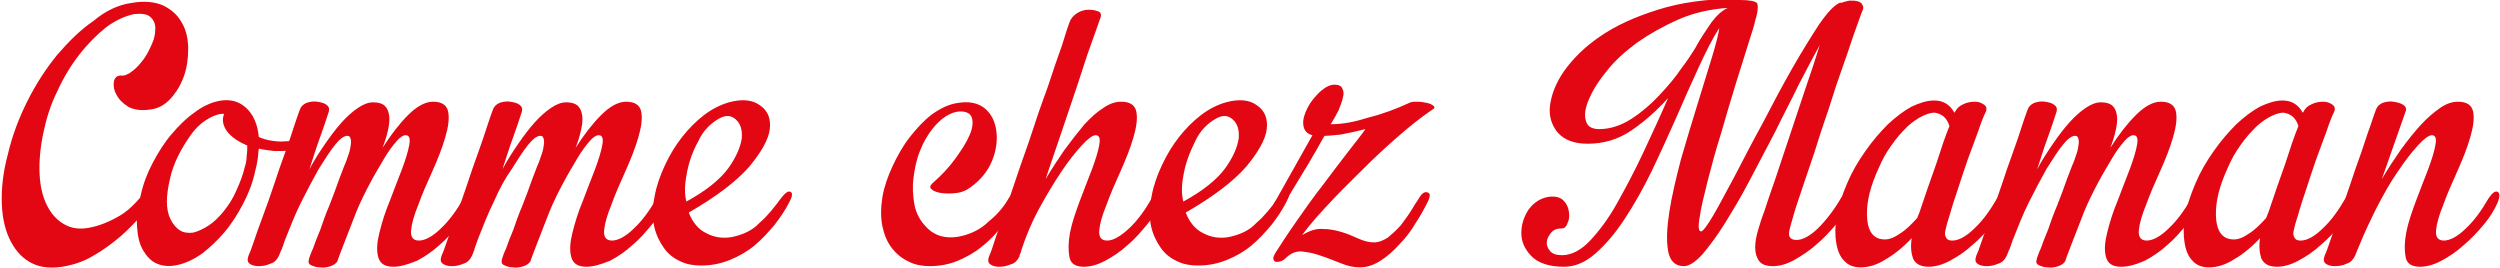 <?xml version="1.0" encoding="utf-8"?>
<!-- Generator: Adobe Illustrator 20.0.0, SVG Export Plug-In . SVG Version: 6.00 Build 0)  -->
<svg version="1.1" id="Calque_1" xmlns="http://www.w3.org/2000/svg" xmlns:xlink="http://www.w3.org/1999/xlink" x="0px" y="0px"
	 viewBox="0 0 410.5 44" style="enable-background:new 0 0 410.5 44;" xml:space="preserve">
<style type="text/css">
	.st0{fill:#E30613;}
</style>
<g>
	<path class="st0" d="M21.5,0.5c2.2-0.4,3.9-0.2,5.3,0.4c1.4,0.7,2.4,1.6,3.1,2.9c0.7,1.2,1,2.7,1,4.2c0,1.6-0.2,3.1-0.7,4.5
		s-1.2,2.6-2.2,3.7c-1,1.1-2.2,1.7-3.5,1.8c-1.4,0.2-2.6,0-3.5-0.5c-0.9-0.6-1.5-1.2-1.9-2c-0.4-0.7-0.5-1.4-0.4-2.1
		c0.1-0.6,0.5-1,1.1-1c0.6,0.1,1.3-0.2,1.9-0.7c0.7-0.5,1.3-1.2,1.9-2s1-1.7,1.4-2.6c0.4-0.9,0.5-1.7,0.5-2.5c0-0.7-0.3-1.4-0.8-1.8
		c-0.5-0.5-1.4-0.6-2.6-0.5c-1.5,0.3-3.1,1-4.7,2.2C15.9,5.7,14.4,7.2,13,9c-1.4,1.8-2.6,3.8-3.6,6c-1.1,2.2-1.8,4.5-2.3,6.9
		c-0.5,2.4-0.7,4.7-0.6,6.7c0.1,2,0.5,3.7,1.2,5.1c0.7,1.4,1.6,2.4,2.8,3.1c1.2,0.7,2.5,0.9,4.1,0.6c1.7-0.3,3.4-1,5.1-2
		c1.7-1,3.5-2.9,5.4-5.7c0.4-0.6,0.9-1.1,1.3-1.4c0.4-0.3,0.7-0.5,1-0.5c0.2,0,0.3,0.1,0.3,0.5c0,0.3-0.2,0.9-0.6,1.6
		c-0.9,1.6-2,3.2-3.2,4.7c-1.3,1.5-2.6,2.9-4.1,4.2c-1.4,1.2-2.9,2.3-4.5,3.2c-1.5,0.9-3,1.4-4.5,1.7c-2.1,0.4-3.9,0.3-5.4-0.4
		c-1.5-0.7-2.7-1.9-3.6-3.6c-0.9-1.7-1.4-3.7-1.5-6.2c-0.1-2.5,0.2-5.2,1-8.2c0.7-3,1.8-5.9,3.2-8.7c1.4-2.8,3.1-5.4,4.9-7.6
		c1.9-2.2,3.8-4.1,6-5.6C17.3,1.8,19.4,0.8,21.5,0.5z"/>
	<path class="st0" d="M50.3,22.1c0.6-0.7,1-1,1.3-0.7c0.3,0.2,0.3,0.8-0.2,1.5c-0.3,0.5-0.8,0.9-1.5,1.2c-0.6,0.3-1.4,0.5-2.2,0.6
		c-0.8,0.1-1.7,0.1-2.6,0.1c-0.9-0.1-1.8-0.2-2.6-0.4c-0.1,0.6-0.1,1.2-0.2,1.8c-0.1,0.6-0.2,1.2-0.4,1.9c-0.4,1.9-1.1,3.7-2,5.4
		c-0.9,1.7-1.9,3.3-3.1,4.7s-2.4,2.5-3.7,3.5c-1.3,0.9-2.6,1.5-3.9,1.8s-2.5,0.2-3.4-0.2c-1-0.4-1.7-1.2-2.3-2.2
		c-0.6-1-0.9-2.3-1-3.9c-0.1-1.5,0.1-3.2,0.6-5.1c0.4-1.9,1.1-3.7,2-5.4c0.9-1.7,1.9-3.3,3.1-4.7c1.2-1.4,2.4-2.6,3.7-3.5
		c1.3-1,2.6-1.6,3.9-1.9c1.9-0.4,3.4,0,4.6,1.1c1.2,1.1,1.9,2.7,2.1,4.8c0.7,0.3,1.4,0.5,2.1,0.6c0.7,0.1,1.5,0.2,2.2,0.1
		c0.7,0,1.4-0.1,2-0.3C49.6,22.8,50.1,22.5,50.3,22.1z M40.2,27.4c0.2-0.6,0.3-1.2,0.3-1.8c0.1-0.6,0.1-1.2,0.1-1.7
		c-1.4-0.6-2.5-1.3-3.3-2.3c-0.7-1-0.9-1.9-0.5-2.9h-0.5c-0.8,0.1-1.7,0.5-2.6,1.1c-0.9,0.6-1.7,1.4-2.4,2.4c-0.7,1-1.4,2.1-2,3.3
		c-0.6,1.2-1.1,2.5-1.4,3.9c-0.3,1.3-0.5,2.6-0.5,3.7c0,1.1,0.2,2.1,0.6,2.9c0.4,0.8,0.9,1.4,1.5,1.8c0.6,0.4,1.4,0.5,2.2,0.4
		c0.8-0.2,1.7-0.6,2.6-1.2c0.9-0.6,1.7-1.4,2.5-2.4c0.8-1,1.5-2.1,2-3.3C39.4,30,39.9,28.7,40.2,27.4z"/>
	<path class="st0" d="M64.6,43.8c-1.4,0-2.2-0.5-2.5-1.6c-0.3-1.1-0.2-2.4,0.2-4c0.4-1.6,0.9-3.3,1.7-5.2c0.7-1.9,1.4-3.6,2-5.2
		c0.6-1.6,1-2.9,1.2-4c0.2-1.1,0-1.6-0.6-1.6c-0.4,0-0.9,0.3-1.5,1c-0.6,0.7-1.3,1.6-2,2.8c-0.7,1.2-1.5,2.5-2.3,4
		c-0.8,1.5-1.6,3.1-2.3,4.8c-0.8,2.1-1.5,3.9-2.1,5.4s-0.9,2.4-1,2.7c-0.2,0.3-0.5,0.6-1.1,0.8c-0.6,0.2-1.2,0.3-1.8,0.2
		c-0.6,0-1.1-0.2-1.5-0.4c-0.4-0.2-0.4-0.6-0.2-1.2c0.1-0.2,0.2-0.7,0.6-1.5c0.3-0.9,0.7-1.9,1.2-3.1c0.4-1.2,0.9-2.6,1.5-4
		c0.6-1.5,1.1-2.9,1.6-4.3c0.4-1,0.7-1.9,1.1-2.8c0.3-0.9,0.6-1.6,0.7-2.2c0.1-0.6,0.2-1.1,0.1-1.5c-0.1-0.4-0.2-0.6-0.6-0.6
		c-0.5,0-1.2,0.5-2,1.5c-0.8,1-1.7,2.4-2.7,4c-0.9,1.6-1.9,3.5-2.9,5.5c-1,2-1.8,4.1-2.6,6.1l-0.6,1.7V41l-0.4,1
		c-0.3,0.6-0.7,1.1-1.4,1.3c-0.7,0.3-1.3,0.4-1.9,0.4c-0.6,0-1.1-0.1-1.5-0.4c-0.4-0.3-0.4-0.7-0.2-1.3c0.2-0.4,0.5-1.2,0.9-2.4
		c0.4-1.2,0.9-2.6,1.5-4.2c0.6-1.6,1.2-3.3,1.8-5.1c0.6-1.8,1.2-3.6,1.8-5.2c0.6-1.7,1.1-3.1,1.5-4.4c0.4-1.2,0.7-2.1,0.9-2.6
		c0.2-0.6,0.5-0.9,1.1-1.2c0.6-0.2,1.2-0.3,1.8-0.2c0.6,0.1,1.1,0.2,1.5,0.5c0.4,0.3,0.5,0.6,0.4,1.1c-0.4,1.3-0.9,2.7-1.5,4.4
		c-0.6,1.6-1.1,3.3-1.7,5.1c0.8-1.5,1.7-2.9,2.6-4.2c0.9-1.3,1.8-2.5,2.7-3.5c0.9-1,1.8-1.8,2.7-2.4c0.9-0.6,1.7-0.9,2.5-0.9
		s1.5,0.2,1.9,0.6c0.4,0.4,0.6,0.9,0.7,1.6c0.1,0.7,0,1.5-0.2,2.4c-0.2,0.9-0.5,1.9-0.9,2.9c1.4-2.2,2.8-4,4.2-5.4
		c1.4-1.4,2.8-2.2,4.1-2.2c1.5,0,2.3,0.6,2.5,1.7c0.2,1.1,0,2.5-0.5,4.2c-0.5,1.7-1.2,3.5-2.1,5.5c-0.9,2-1.7,3.8-2.3,5.5
		c-0.7,1.7-1.1,3.1-1.2,4.2c-0.1,1.1,0.3,1.7,1.3,1.7c1,0,2.3-0.7,3.6-2c1.4-1.3,2.6-3,3.7-4.9c0.6-0.9,1-1.3,1.5-1.1
		c0.4,0.2,0.4,0.8,0,1.8c-0.5,1.1-1.2,2.3-2.2,3.5c-1,1.2-2,2.4-3.2,3.4c-1.2,1.1-2.4,1.9-3.7,2.6C66.8,43.5,65.6,43.8,64.6,43.8z"
		/>
	<path class="st0" d="M96.3,43.8c-1.4,0-2.2-0.5-2.5-1.6c-0.3-1.1-0.2-2.4,0.2-4c0.4-1.6,0.9-3.3,1.7-5.2c0.7-1.9,1.4-3.6,2-5.2
		c0.6-1.6,1-2.9,1.2-4c0.2-1.1,0-1.6-0.6-1.6c-0.4,0-0.9,0.3-1.5,1c-0.6,0.7-1.3,1.6-2,2.8c-0.7,1.2-1.5,2.5-2.3,4
		c-0.8,1.5-1.6,3.1-2.3,4.8c-0.8,2.1-1.5,3.9-2.1,5.4s-0.9,2.4-1,2.7c-0.2,0.3-0.5,0.6-1.1,0.8c-0.6,0.2-1.2,0.3-1.8,0.2
		c-0.6,0-1.1-0.2-1.5-0.4c-0.4-0.2-0.4-0.6-0.2-1.2c0.1-0.2,0.2-0.7,0.6-1.5c0.3-0.9,0.7-1.9,1.2-3.1c0.4-1.2,0.9-2.6,1.5-4
		c0.6-1.5,1.1-2.9,1.6-4.3c0.4-1,0.7-1.9,1.1-2.8c0.3-0.9,0.6-1.6,0.7-2.2c0.1-0.6,0.2-1.1,0.1-1.5c-0.1-0.4-0.2-0.6-0.6-0.6
		c-0.5,0-1.2,0.5-2,1.5c-0.8,1-1.7,2.4-2.7,4C83,29.2,82,31,81.1,33.1c-1,2-1.8,4.1-2.6,6.1l-0.6,1.7V41l-0.4,1
		c-0.3,0.6-0.7,1.1-1.4,1.3c-0.7,0.3-1.3,0.4-1.9,0.4c-0.6,0-1.1-0.1-1.5-0.4c-0.4-0.3-0.4-0.7-0.2-1.3c0.2-0.4,0.5-1.2,0.9-2.4
		c0.4-1.2,0.9-2.6,1.5-4.2c0.6-1.6,1.2-3.3,1.8-5.1c0.6-1.8,1.2-3.6,1.8-5.2c0.6-1.7,1.1-3.1,1.5-4.4c0.4-1.2,0.7-2.1,0.9-2.6
		c0.2-0.6,0.5-0.9,1.1-1.2c0.6-0.2,1.2-0.3,1.8-0.2c0.6,0.1,1.1,0.2,1.5,0.5c0.4,0.3,0.5,0.6,0.4,1.1c-0.4,1.3-0.9,2.7-1.5,4.4
		c-0.6,1.6-1.1,3.3-1.7,5.1c0.8-1.5,1.7-2.9,2.6-4.2c0.9-1.3,1.8-2.5,2.7-3.5c0.9-1,1.8-1.8,2.7-2.4c0.9-0.6,1.7-0.9,2.5-0.9
		s1.5,0.2,1.9,0.6c0.4,0.4,0.6,0.9,0.7,1.6c0.1,0.7,0,1.5-0.2,2.4c-0.2,0.9-0.5,1.9-0.9,2.9c1.4-2.2,2.8-4,4.2-5.4
		c1.4-1.4,2.8-2.2,4.1-2.2c1.5,0,2.3,0.6,2.5,1.7c0.2,1.1,0,2.5-0.5,4.2c-0.5,1.7-1.2,3.5-2.1,5.5c-0.9,2-1.7,3.8-2.3,5.5
		c-0.7,1.7-1.1,3.1-1.2,4.2c-0.1,1.1,0.3,1.7,1.3,1.7c1,0,2.3-0.7,3.6-2c1.4-1.3,2.6-3,3.7-4.9c0.6-0.9,1-1.3,1.5-1.1
		c0.4,0.2,0.4,0.8,0,1.8c-0.5,1.1-1.2,2.3-2.2,3.5c-1,1.2-2,2.4-3.2,3.4c-1.2,1.1-2.4,1.9-3.7,2.6C98.5,43.5,97.3,43.8,96.3,43.8z"
		/>
	<path class="st0" d="M128.2,32.6c0.7-0.9,1.2-1.3,1.6-1.1c0.4,0.2,0.3,0.8-0.2,1.7c-0.6,1.2-1.4,2.4-2.4,3.7
		c-1,1.2-2.1,2.4-3.3,3.4s-2.6,1.8-4.1,2.4c-1.5,0.6-3,0.9-4.7,0.9c-1.2,0-2.4-0.2-3.4-0.7c-1.1-0.5-2-1.2-2.7-2.2
		c-0.7-1-1.3-2.2-1.6-3.6s-0.3-3,0.1-4.9c0.3-1.7,0.9-3.4,1.7-5.1c0.8-1.7,1.7-3.2,2.8-4.6c1.1-1.4,2.3-2.6,3.6-3.6
		c1.3-1,2.7-1.7,4.1-2.1c2.2-0.6,3.9-0.4,5.1,0.5c1.3,0.9,1.8,2.2,1.6,3.9c-0.2,1.7-1.4,3.8-3.4,6.2c-2.1,2.4-5.4,4.9-9.9,7.5
		c0.6,1.6,1.6,2.8,2.9,3.4c1.3,0.7,2.8,0.9,4.3,0.6c1.8-0.4,3.3-1.1,4.4-2.3C126,35.5,127.1,34.1,128.2,32.6z M112.7,28.9
		c-0.3,1.6-0.3,3,0,4.2c3.3-1.8,5.6-3.7,6.9-5.5s2-3.5,2.2-4.9c0.1-1.4-0.2-2.4-1-3.1c-0.8-0.7-1.6-0.7-2.6-0.2
		c-1.5,0.8-2.8,2.1-3.6,3.9C113.6,25.1,113,27,112.7,28.9z"/>
	<path class="st0" d="M165.6,32.6c0.3-0.5,0.6-0.8,1-1c0.3-0.2,0.6-0.2,0.7-0.1c0.2,0.1,0.3,0.3,0.3,0.6c0,0.3-0.1,0.7-0.4,1.2
		c-0.8,1.3-1.7,2.6-2.7,3.9c-1,1.2-2.1,2.4-3.3,3.3c-1.2,1-2.5,1.7-3.9,2.3c-1.4,0.6-3,0.9-4.6,0.9c-1.2,0-2.4-0.2-3.4-0.7
		c-1.1-0.5-2-1.2-2.8-2.2c-0.8-1-1.3-2.2-1.6-3.6s-0.3-3,0-4.9c0.3-1.7,0.9-3.4,1.7-5.1c0.8-1.7,1.7-3.3,2.8-4.7
		c1.1-1.4,2.3-2.7,3.6-3.7c1.4-1,2.8-1.7,4.3-1.9c1.8-0.3,3.3,0,4.4,0.9c1.1,0.9,1.7,2.2,1.9,3.7c0.2,1.5,0,3.2-0.7,4.9
		c-0.7,1.7-1.9,3.2-3.6,4.4c-0.7,0.5-1.4,0.8-2.3,0.9c-0.9,0.1-1.7,0.1-2.4,0c-0.7-0.1-1.3-0.3-1.6-0.6c-0.4-0.3-0.3-0.6,0.1-1
		c1.5-1.3,2.8-2.7,3.8-4.1c1-1.4,1.8-2.6,2.3-3.8c0.5-1.1,0.6-2.1,0.4-2.8c-0.2-0.7-0.8-1.1-1.9-1.1c-0.8,0-1.6,0.3-2.4,0.8
		c-0.8,0.5-1.6,1.3-2.3,2.2c-0.7,0.9-1.4,2.1-1.9,3.4c-0.6,1.4-0.9,2.9-1.1,4.5c-0.2,1.4-0.1,2.8,0.1,4.1c0.2,1.3,0.7,2.4,1.4,3.3
		c0.7,0.9,1.5,1.6,2.5,2c1,0.4,2.3,0.5,3.7,0.2c1.8-0.4,3.4-1.2,4.6-2.4C163.7,35.3,164.8,34,165.6,32.6z"/>
	<path class="st0" d="M180.7,2.9c-0.4,1.1-0.9,2.6-1.6,4.5s-1.4,4.2-2.2,6.6c-0.8,2.4-1.7,5-2.6,7.7c-0.9,2.7-1.8,5.2-2.6,7.7
		c1-1.7,2-3.2,3.1-4.8c1.1-1.5,2.2-2.9,3.2-4.1c1.1-1.2,2.1-2.1,3.2-2.8c1-0.7,2-1,2.9-1c1.5,0,2.3,0.6,2.5,1.7
		c0.2,1.1,0,2.5-0.5,4.2c-0.5,1.7-1.2,3.5-2.1,5.5c-0.9,2-1.7,3.8-2.3,5.5c-0.7,1.7-1.1,3.1-1.2,4.2c-0.1,1.1,0.3,1.7,1.3,1.7
		c1,0,2.2-0.7,3.6-2c1.4-1.3,2.6-3,3.7-4.9c0.6-0.9,1-1.3,1.5-1.1c0.4,0.2,0.4,0.8,0,1.8c-0.5,1.1-1.2,2.3-2.2,3.5
		c-1,1.2-2,2.4-3.2,3.4c-1.2,1.1-2.4,1.9-3.7,2.6c-1.3,0.7-2.5,1-3.5,1c-1.4,0-2.2-0.5-2.4-1.6c-0.2-1.1-0.2-2.4,0.1-4
		c0.3-1.6,0.9-3.3,1.6-5.2c0.7-1.9,1.4-3.6,2-5.2c0.6-1.6,1-2.9,1.2-4c0.2-1.1,0-1.6-0.6-1.6c-0.5,0-1.3,0.6-2.3,1.7
		c-1.1,1.2-2.2,2.6-3.4,4.4c-1.2,1.8-2.4,3.8-3.6,6c-1.2,2.2-2.1,4.4-2.8,6.5l-0.2,0.7c-0.2,0.3-0.2,0.5-0.2,0.6
		c-0.3,0.6-0.7,1.1-1.4,1.3c-0.7,0.3-1.3,0.4-1.9,0.4c-0.6,0-1.1-0.1-1.5-0.4c-0.4-0.3-0.4-0.7-0.2-1.3c0.2-0.4,0.6-1.5,1.2-3.4
		c0.7-1.9,1.5-4.2,2.4-6.9c0.9-2.7,1.9-5.6,3-8.7c1-3.1,2-6,3-8.7c0.9-2.7,1.7-5.1,2.4-7c0.6-2,1-3.2,1.2-3.7
		c0.2-0.6,0.6-1.1,1.2-1.5c0.6-0.4,1.3-0.6,1.9-0.6c0.7,0,1.2,0.1,1.7,0.3C180.7,2,180.9,2.4,180.7,2.9z"/>
	<path class="st0" d="M209.8,32.6c0.7-0.9,1.2-1.3,1.6-1.1c0.4,0.2,0.3,0.8-0.2,1.7c-0.6,1.2-1.4,2.4-2.4,3.7
		c-1,1.2-2.1,2.4-3.3,3.4c-1.2,1-2.6,1.8-4.1,2.4c-1.5,0.6-3,0.9-4.7,0.9c-1.2,0-2.4-0.2-3.4-0.7c-1.1-0.5-2-1.2-2.7-2.2
		c-0.7-1-1.3-2.2-1.6-3.6s-0.3-3,0.1-4.9c0.3-1.7,0.9-3.4,1.7-5.1c0.8-1.7,1.7-3.2,2.8-4.6c1.1-1.4,2.3-2.6,3.6-3.6
		c1.3-1,2.7-1.7,4.1-2.1c2.2-0.6,3.9-0.4,5.1,0.5c1.3,0.9,1.8,2.2,1.6,3.9c-0.2,1.7-1.4,3.8-3.4,6.2c-2.1,2.4-5.4,4.9-9.9,7.5
		c0.6,1.6,1.6,2.8,2.9,3.4c1.3,0.7,2.8,0.9,4.3,0.6c1.8-0.4,3.3-1.1,4.4-2.3C207.6,35.5,208.7,34.1,209.8,32.6z M194.3,28.9
		c-0.3,1.6-0.3,3,0,4.2c3.3-1.8,5.6-3.7,6.9-5.5s2-3.5,2.2-4.9c0.1-1.4-0.2-2.4-1-3.1c-0.8-0.7-1.6-0.7-2.6-0.2
		c-1.5,0.8-2.8,2.1-3.6,3.9C195.3,25.1,194.6,27,194.3,28.9z"/>
	<path class="st0" d="M231.4,16.9c0.3-0.2,0.8-0.2,1.3-0.2c0.6,0,1.1,0.1,1.6,0.2c0.5,0.1,0.9,0.3,1.1,0.5c0.2,0.2,0.2,0.4-0.2,0.6
		c-0.9,0.6-2.3,1.6-4.1,3.1c-1.8,1.5-3.7,3.2-5.8,5.2c-2,2-4.1,4-6.2,6.2c-2.1,2.2-3.9,4.2-5.3,6.1c1.2-0.7,2.3-1.1,3.4-1
		c1.1,0,2.1,0.2,3.1,0.5c1,0.3,1.9,0.7,2.8,1.1c0.9,0.4,1.7,0.6,2.5,0.6s1.5-0.3,2.3-0.8c0.7-0.6,1.4-1.2,2.1-2
		c0.6-0.8,1.2-1.6,1.7-2.4c0.5-0.8,0.9-1.5,1.2-1.9c0.5-0.9,1-1.3,1.5-1.1c0.5,0.1,0.5,0.7-0.1,1.8c-0.5,1-1.1,2.1-1.9,3.3
		c-0.7,1.2-1.6,2.4-2.6,3.4c-1,1.1-2,2-3.1,2.7c-1.1,0.7-2.2,1.1-3.4,1.1c-1,0-2-0.2-3.2-0.7c-1.1-0.4-2.2-0.9-3.2-1.2
		c-1.1-0.4-2.1-0.6-3.1-0.7c-1-0.1-1.9,0.3-2.7,1.1c-0.2,0.2-0.5,0.4-0.8,0.5c-0.3,0.1-0.6,0.1-0.8,0.1c-0.2-0.1-0.4-0.2-0.4-0.5
		c-0.1-0.2,0.1-0.6,0.4-1.1c0.9-1.4,2-3.1,3.4-5.1c1.4-2,2.8-4,4.3-5.9c1.4-1.9,2.8-3.7,4.1-5.4c1.3-1.7,2.3-2.9,2.9-3.8
		c-1.6,0.4-3,0.7-4.1,0.9c-1.1,0.1-2,0.2-2.6,0.2c-0.6,0.9-1.1,2-1.8,3.1c-0.6,1.1-1.3,2.2-1.9,3.2c-0.6,1-1.2,2-1.7,2.8
		c-0.5,0.9-0.9,1.5-1.1,1.9c-0.7,1.3-1.3,1.8-1.8,1.6c-0.5-0.2-0.4-1,0.4-2.2l5.9-10.5c-0.9-0.2-1.4-0.8-1.5-1.7
		c-0.1-0.9,0.2-1.8,0.7-2.8s1.2-1.8,2-2.6c0.9-0.8,1.7-1.2,2.4-1.2c0.7,0,1.1,0.2,1.3,0.6c0.2,0.4,0.3,0.9,0.1,1.5
		c-0.1,0.6-0.4,1.3-0.7,2.1c-0.4,0.8-0.8,1.5-1.3,2.3c2,0,4-0.4,6.2-1.1C227.1,18.7,229.2,17.9,231.4,16.9z"/>
	<path class="st0" d="M285.7,0c1.6,0,2.5,0.2,2.8,0.5c0.2,0.4,0.2,1.3-0.3,2.9c-0.1,0.6-0.5,1.8-1.1,3.7c-0.6,1.9-1.3,4.1-2.1,6.7
		c-0.8,2.6-1.6,5.3-2.4,8.1c-0.9,2.8-1.6,5.5-2.2,7.8c-0.6,2.4-1.1,4.4-1.3,5.9c-0.3,1.6-0.2,2.4,0.2,2.4c0.3,0,1-0.9,2-2.6
		c1-1.7,2.2-4,3.6-6.6c1.4-2.7,2.9-5.6,4.6-8.7c1.6-3.1,3.2-6.1,4.8-8.9c1.6-2.8,3.1-5.2,4.4-7.2c1.4-2,2.5-3.2,3.5-3.6l0.1,0.1
		c0.4-0.2,0.9-0.3,1.4-0.4c0.5,0,0.9,0,1.3,0.1c0.4,0.1,0.7,0.3,0.8,0.6c0.2,0.3,0.2,0.6,0,1c-0.2,0.4-0.5,1.4-1.1,3s-1.2,3.6-2,5.8
		c-0.8,2.2-1.6,4.6-2.4,7.2c-0.9,2.6-1.7,5-2.4,7.3c-0.8,2.3-1.4,4.2-2,5.9c-0.6,1.7-0.9,2.8-1.1,3.3c-0.4,1.4-0.8,2.7-1,3.6
		c-0.2,1,0.2,1.5,1.2,1.5c1,0,2.3-0.7,3.6-2s2.6-3,3.7-4.9c0.6-0.9,1-1.3,1.5-1.1c0.4,0.2,0.4,0.8,0,1.8c-0.5,1.1-1.2,2.3-2.2,3.5
		c-1,1.2-2.1,2.4-3.3,3.4c-1.2,1.1-2.5,1.9-3.7,2.6c-1.3,0.7-2.4,1-3.5,1c-1.1,0-1.9-0.3-2.3-0.9c-0.4-0.6-0.6-1.3-0.6-2.2
		s0.2-1.9,0.5-2.9c0.3-1,0.6-2,1-3c0.4-1.3,1-3,1.8-5.3s1.5-4.6,2.4-7.2c0.9-2.6,1.7-5.2,2.6-7.8c0.9-2.6,1.7-5,2.3-7
		c-1,1.8-2.1,3.9-3.4,6.4c-1.2,2.5-2.6,5.1-3.9,7.8c-1.4,2.7-2.8,5.3-4.2,8c-1.4,2.7-2.8,5-4.1,7.1c-1.3,2.1-2.6,3.8-3.7,5.1
		c-1.2,1.3-2.2,1.9-3,1.9c-1.4,0-2.3-0.8-2.6-2.5c-0.3-1.7-0.2-3.8,0.2-6.4c0.4-2.6,1.1-5.5,1.9-8.6c0.9-3.1,1.8-6.1,2.7-9
		c0.9-2.9,1.7-5.5,2.4-7.8c0.7-2.3,1.1-3.9,1.2-4.8c-1.1,1.7-2.2,3.9-3.4,6.5c-1.2,2.6-2.4,5.3-3.7,8.3c-1.3,2.9-2.6,5.8-4,8.7
		c-1.4,2.9-2.9,5.5-4.4,7.8c-1.5,2.3-3.1,4.2-4.8,5.7c-1.7,1.5-3.4,2.2-5.2,2.2c-2.4,0-4.2-0.6-5.3-1.7c-1.1-1.1-1.7-2.4-1.7-3.8
		c0-1.4,0.4-2.7,1.2-3.9c0.9-1.2,2-1.9,3.4-2.1c1-0.1,1.8,0.1,2.3,0.6c0.5,0.5,0.8,1.1,0.9,1.8c0.1,0.7,0.1,1.3-0.2,1.9
		c-0.2,0.6-0.5,0.9-0.9,0.9c-0.8,0-1.4,0.2-1.8,0.7c-0.4,0.5-0.7,1-0.7,1.5c-0.1,0.5,0.1,1,0.5,1.5c0.4,0.5,1.1,0.7,2,0.7
		c1.5,0,3.1-0.8,4.6-2.4c1.5-1.6,3-3.6,4.4-6.1c1.4-2.5,2.9-5.3,4.3-8.3c1.4-3,2.8-6,4.1-9c-1.8,2-3.8,3.8-6,5.3
		c-2.2,1.5-4.6,2.2-7.2,2.2c-2.2,0-3.8-0.6-4.9-1.8c-1-1.2-1.5-2.7-1.3-4.4s0.9-3.7,2.3-5.7c1.4-2,3.4-4,5.9-5.7
		c2.6-1.8,5.7-3.2,9.5-4.4c3.8-1.2,8.1-1.8,13.1-1.8H285.7z M278.3,8c0.9-1.7,1.9-3.1,2.7-4.3c0.9-1.2,1.8-2,2.7-2.4
		c-2.9,0.2-5.6,0.8-8.1,1.9c-2.5,1.1-4.8,2.4-6.8,3.8c-2,1.5-3.7,3-5,4.7c-1.4,1.7-2.3,3.2-2.9,4.6c-0.6,1.4-0.8,2.6-0.5,3.5
		c0.2,0.9,0.9,1.4,2.2,1.4c1.8,0,3.6-0.6,5.3-1.7c1.7-1.1,3.2-2.4,4.6-3.9c1.4-1.5,2.6-2.9,3.6-4.4C277.1,9.9,277.8,8.8,278.3,8z"/>
	<path class="st0" d="M317.6,16.5c1.5,0,2.6,0.7,3.3,2l0.1-0.1c0.3-0.6,0.7-1,1.4-1.3c0.6-0.3,1.3-0.4,1.9-0.4
		c0.6,0,1.1,0.2,1.5,0.5c0.4,0.3,0.5,0.7,0.2,1.3c-0.3,0.6-0.7,1.6-1.2,3.1c-0.5,1.4-1.1,3-1.7,4.6c-0.6,1.7-1.1,3.3-1.6,4.8
		c-0.5,1.5-0.9,2.7-1.1,3.4c-0.2,0.7-0.4,1.4-0.6,2c-0.2,0.6-0.3,1.2-0.4,1.6c-0.1,0.4,0,0.8,0.2,1.1c0.2,0.3,0.5,0.4,1,0.4
		c1,0,2.3-0.7,3.6-2c1.4-1.3,2.6-3,3.7-4.9c0.6-0.9,1.1-1.3,1.5-1.1c0.4,0.2,0.4,0.8,0,1.8c-0.5,1.1-1.2,2.3-2.2,3.5
		c-1,1.2-2.1,2.4-3.3,3.4c-1.2,1.1-2.4,1.9-3.7,2.6c-1.3,0.7-2.5,1-3.5,1c-1.4,0-2.2-0.5-2.6-1.4c-0.3-0.9-0.4-2-0.2-3.3
		c-1.4,1.5-2.9,2.7-4.3,3.5c-1.4,0.9-2.8,1.3-4.1,1.3c-1.2,0-2.1-0.4-2.7-1.1c-0.7-0.7-1.1-1.7-1.3-3c-0.2-1.2-0.2-2.7,0.1-4.4
		c0.3-1.7,0.9-3.4,1.7-5.3c0.8-1.9,1.8-3.6,3-5.3c1.2-1.7,2.4-3.1,3.7-4.4c1.3-1.2,2.6-2.2,3.9-2.9
		C315.2,16.9,316.4,16.5,317.6,16.5z M315.2,34.8c0.9-2.7,1.8-5.3,2.7-7.8c0.8-2.5,1.5-4.6,2.2-6.3c-0.4-1.3-1.2-2-2.4-2.2
		c-0.8,0-1.6,0.3-2.5,0.8s-1.8,1.2-2.7,2.2c-0.9,0.9-1.7,2-2.5,3.2c-0.8,1.2-1.4,2.6-2,4c-1.2,2.9-1.6,5.3-1.4,7.4
		c0.2,2,1.1,3.1,2.6,3.2c0.8,0.1,1.7-0.2,2.7-0.9c1-0.6,1.9-1.5,2.9-2.6L315.2,34.8z"/>
	<path class="st0" d="M348.3,43.8c-1.4,0-2.2-0.5-2.5-1.6c-0.3-1.1-0.2-2.4,0.2-4c0.4-1.6,0.9-3.3,1.7-5.2c0.7-1.9,1.4-3.6,2-5.2
		c0.6-1.6,1-2.9,1.2-4c0.2-1.1,0-1.6-0.6-1.6c-0.4,0-0.9,0.3-1.5,1s-1.3,1.6-2,2.8s-1.5,2.5-2.3,4c-0.8,1.5-1.6,3.1-2.3,4.8
		c-0.8,2.1-1.5,3.9-2.1,5.4c-0.6,1.5-0.9,2.4-1,2.7c-0.2,0.3-0.5,0.6-1.1,0.8c-0.6,0.2-1.2,0.3-1.8,0.2c-0.6,0-1.1-0.2-1.5-0.4
		s-0.4-0.6-0.2-1.2c0.1-0.2,0.2-0.7,0.6-1.5c0.3-0.9,0.7-1.9,1.2-3.1c0.4-1.2,0.9-2.6,1.5-4c0.6-1.5,1.1-2.9,1.6-4.3
		c0.4-1,0.7-1.9,1.1-2.8c0.3-0.9,0.6-1.6,0.7-2.2c0.1-0.6,0.2-1.1,0.1-1.5c-0.1-0.4-0.2-0.6-0.6-0.6c-0.5,0-1.2,0.5-2,1.5
		c-0.8,1-1.7,2.4-2.7,4c-0.9,1.6-1.9,3.5-2.9,5.5c-1,2-1.8,4.1-2.6,6.1l-0.6,1.7V41l-0.4,1c-0.3,0.6-0.7,1.1-1.4,1.3
		c-0.7,0.3-1.3,0.4-1.9,0.4c-0.6,0-1.1-0.1-1.5-0.4c-0.4-0.3-0.4-0.7-0.2-1.3c0.2-0.4,0.5-1.2,0.9-2.4c0.4-1.2,0.9-2.6,1.5-4.2
		c0.6-1.6,1.2-3.3,1.8-5.1c0.6-1.8,1.2-3.6,1.8-5.2c0.6-1.7,1.1-3.1,1.5-4.4c0.4-1.2,0.7-2.1,0.9-2.6c0.2-0.6,0.5-0.9,1.1-1.2
		c0.6-0.2,1.2-0.3,1.8-0.2c0.6,0.1,1.1,0.2,1.5,0.5c0.4,0.3,0.5,0.6,0.4,1.1c-0.4,1.3-0.9,2.7-1.5,4.4c-0.6,1.6-1.1,3.3-1.7,5.1
		c0.8-1.5,1.7-2.9,2.6-4.2c0.9-1.3,1.8-2.5,2.7-3.5c0.9-1,1.8-1.8,2.7-2.4c0.9-0.6,1.7-0.9,2.5-0.9s1.5,0.2,1.9,0.6
		c0.4,0.4,0.6,0.9,0.7,1.6c0.1,0.7,0,1.5-0.2,2.4c-0.2,0.9-0.5,1.9-0.9,2.9c1.4-2.2,2.8-4,4.2-5.4c1.4-1.4,2.8-2.2,4.1-2.2
		c1.5,0,2.3,0.6,2.5,1.7c0.2,1.1,0,2.5-0.5,4.2c-0.5,1.7-1.2,3.5-2.1,5.5c-0.9,2-1.7,3.8-2.3,5.5c-0.7,1.7-1.1,3.1-1.2,4.2
		c-0.1,1.1,0.3,1.7,1.3,1.7c1,0,2.3-0.7,3.6-2c1.4-1.3,2.6-3,3.7-4.9c0.6-0.9,1-1.3,1.5-1.1c0.4,0.2,0.4,0.8,0,1.8
		c-0.5,1.1-1.2,2.3-2.2,3.5c-1,1.2-2,2.4-3.2,3.4c-1.2,1.1-2.4,1.9-3.7,2.6C350.6,43.5,349.4,43.8,348.3,43.8z"/>
	<path class="st0" d="M374.8,16.5c1.5,0,2.6,0.7,3.3,2l0.1-0.1c0.3-0.6,0.7-1,1.4-1.3c0.6-0.3,1.3-0.4,1.9-0.4
		c0.6,0,1.1,0.2,1.5,0.5c0.4,0.3,0.5,0.7,0.2,1.3c-0.3,0.6-0.7,1.6-1.2,3.1c-0.5,1.4-1.1,3-1.7,4.6c-0.6,1.7-1.1,3.3-1.6,4.8
		c-0.5,1.5-0.9,2.7-1.1,3.4c-0.2,0.7-0.4,1.4-0.6,2c-0.2,0.6-0.3,1.2-0.4,1.6c-0.1,0.4,0,0.8,0.2,1.1c0.2,0.3,0.5,0.4,1,0.4
		c1,0,2.3-0.7,3.6-2c1.4-1.3,2.6-3,3.7-4.9c0.6-0.9,1.1-1.3,1.5-1.1c0.4,0.2,0.4,0.8,0,1.8c-0.5,1.1-1.2,2.3-2.2,3.5
		c-1,1.2-2.1,2.4-3.3,3.4c-1.2,1.1-2.4,1.9-3.7,2.6c-1.3,0.7-2.5,1-3.5,1c-1.4,0-2.2-0.5-2.6-1.4c-0.3-0.9-0.4-2-0.2-3.3
		c-1.4,1.5-2.9,2.7-4.3,3.5c-1.4,0.9-2.8,1.3-4.1,1.3c-1.2,0-2.1-0.4-2.7-1.1c-0.7-0.7-1.1-1.7-1.3-3c-0.2-1.2-0.2-2.7,0.1-4.4
		c0.3-1.7,0.9-3.4,1.7-5.3c0.8-1.9,1.8-3.6,3-5.3c1.2-1.7,2.4-3.1,3.7-4.4c1.3-1.2,2.6-2.2,3.9-2.9
		C372.4,16.9,373.6,16.5,374.8,16.5z M372.5,34.8c0.9-2.7,1.8-5.3,2.7-7.8c0.8-2.5,1.5-4.6,2.2-6.3c-0.4-1.3-1.2-2-2.4-2.2
		c-0.8,0-1.6,0.3-2.5,0.8s-1.8,1.2-2.7,2.2c-0.9,0.9-1.7,2-2.5,3.2c-0.8,1.2-1.4,2.6-2,4c-1.2,2.9-1.6,5.3-1.4,7.4
		c0.2,2,1.1,3.1,2.6,3.2c0.8,0.1,1.7-0.2,2.7-0.9c1-0.6,1.9-1.5,2.9-2.6L372.5,34.8z"/>
	<path class="st0" d="M391.1,29.4c1-1.7,2-3.2,3.1-4.8c1.1-1.5,2.2-2.9,3.3-4.1c1.1-1.2,2.2-2.1,3.2-2.8c1-0.7,2-1,2.9-1
		c1.5,0,2.3,0.6,2.5,1.7c0.2,1.1,0,2.5-0.5,4.2c-0.5,1.7-1.2,3.5-2.1,5.5c-0.9,2-1.7,3.8-2.3,5.5c-0.7,1.7-1.1,3.1-1.2,4.2
		c-0.1,1.1,0.3,1.7,1.3,1.7c1,0,2.3-0.7,3.6-2c1.4-1.3,2.6-3,3.7-4.9c0.6-0.9,1.1-1.3,1.5-1.1c0.4,0.2,0.4,0.8,0,1.8
		c-0.5,1.1-1.2,2.3-2.2,3.5s-2.1,2.4-3.3,3.4c-1.2,1.1-2.4,1.9-3.7,2.6c-1.3,0.7-2.5,1-3.5,1c-1.4,0-2.2-0.5-2.4-1.6
		c-0.2-1.1-0.2-2.4,0.1-4c0.3-1.6,0.9-3.3,1.6-5.2c0.7-1.9,1.4-3.6,2-5.2c0.6-1.6,1-2.9,1.2-4c0.2-1.1,0-1.6-0.6-1.6
		c-0.5,0-1.3,0.6-2.3,1.7c-1,1.1-2.1,2.5-3.3,4.3c-1.2,1.7-2.3,3.7-3.4,5.8c-1.1,2.2-2.1,4.3-2.9,6.3l-0.3,0.7V41l-0.4,1
		c-0.3,0.6-0.7,1.1-1.4,1.3c-0.6,0.3-1.3,0.4-1.9,0.4c-0.6,0-1.1-0.1-1.5-0.4c-0.4-0.3-0.4-0.7-0.2-1.3c0.2-0.4,0.5-1.2,0.9-2.4
		c0.4-1.2,0.9-2.6,1.5-4.2c0.6-1.6,1.2-3.3,1.8-5.1c0.6-1.8,1.2-3.6,1.8-5.2c0.6-1.7,1-3.1,1.5-4.4c0.4-1.2,0.7-2.1,0.9-2.6
		c0.2-0.6,0.5-0.9,1.1-1.2c0.6-0.2,1.2-0.3,1.8-0.2c0.6,0.1,1.1,0.2,1.6,0.5c0.4,0.3,0.6,0.6,0.4,1.1L391.1,29.4z"/>
</g>
</svg>
